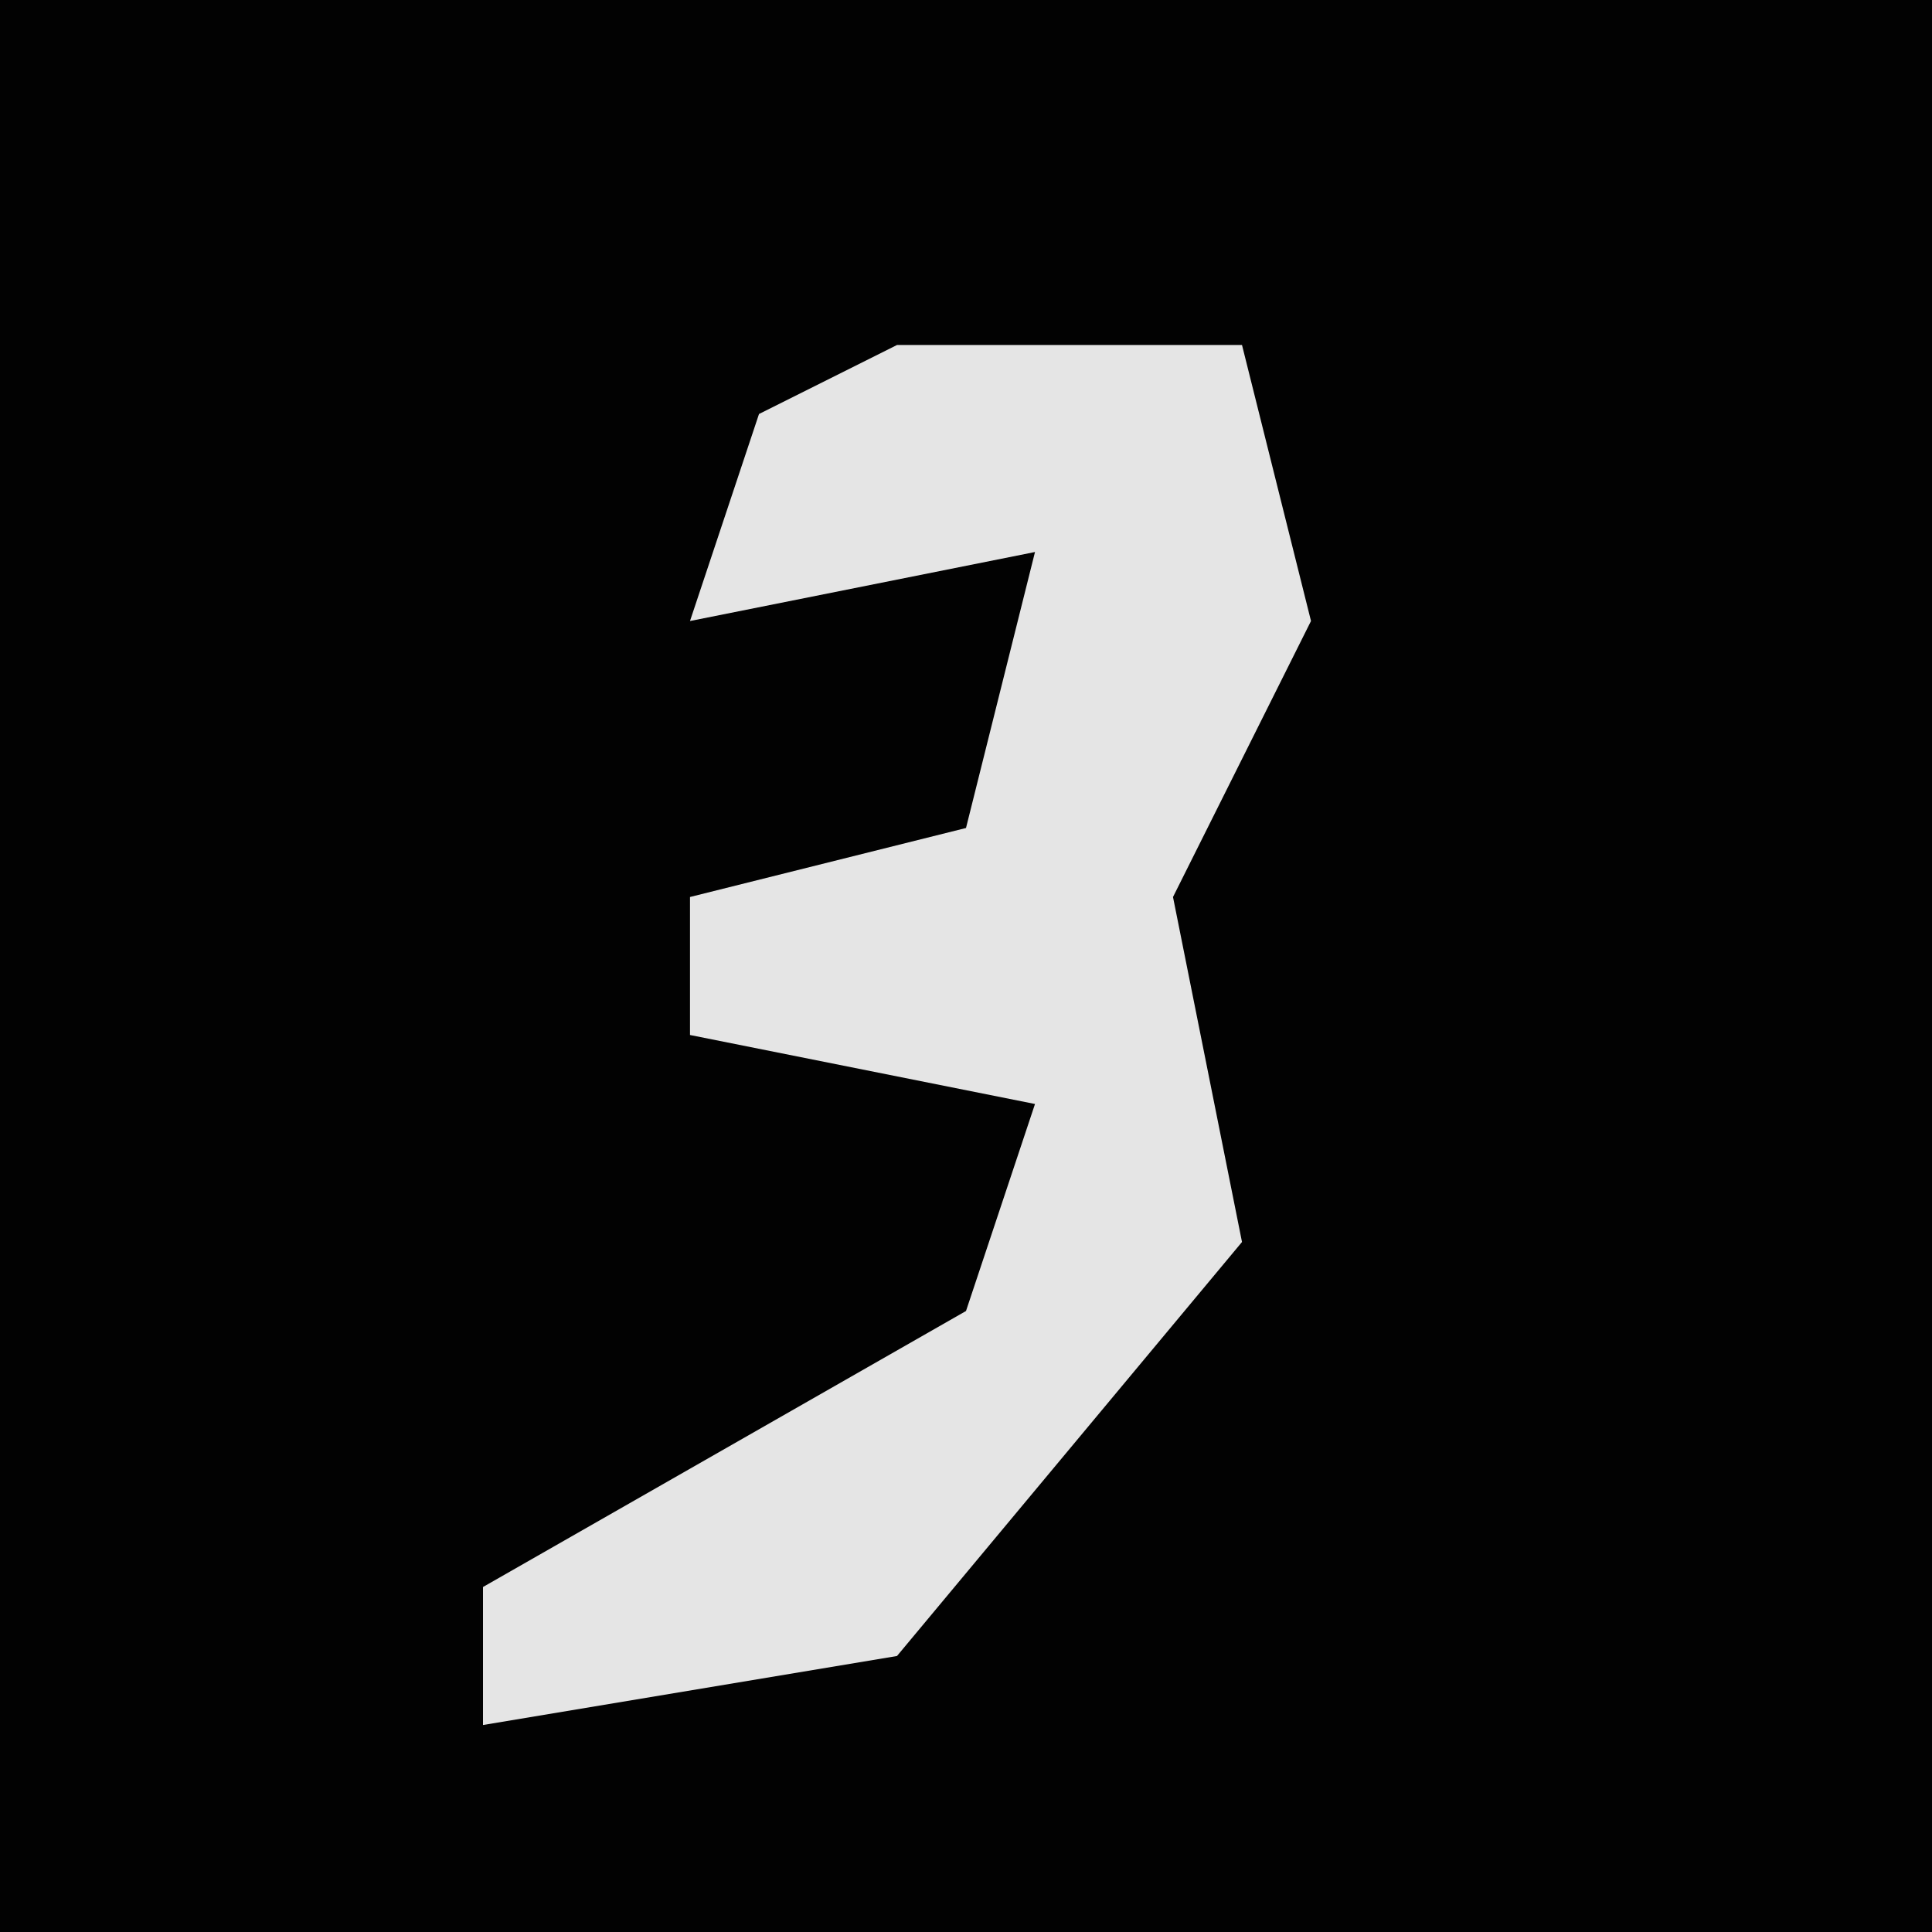 <?xml version="1.0" encoding="UTF-8"?>
<svg version="1.1" xmlns="http://www.w3.org/2000/svg" width="28" height="28">
<path d="M0,0 L28,0 L28,28 L0,28 Z " fill="#020202" transform="translate(0,0)"/>
<path d="M0,0 L5,0 L6,4 L4,8 L5,13 L0,19 L-6,20 L-6,18 L1,14 L2,11 L-3,10 L-3,8 L1,7 L2,3 L-3,4 L-2,1 Z " fill="#E5E5E5" transform="translate(13,5)"/>
</svg>
